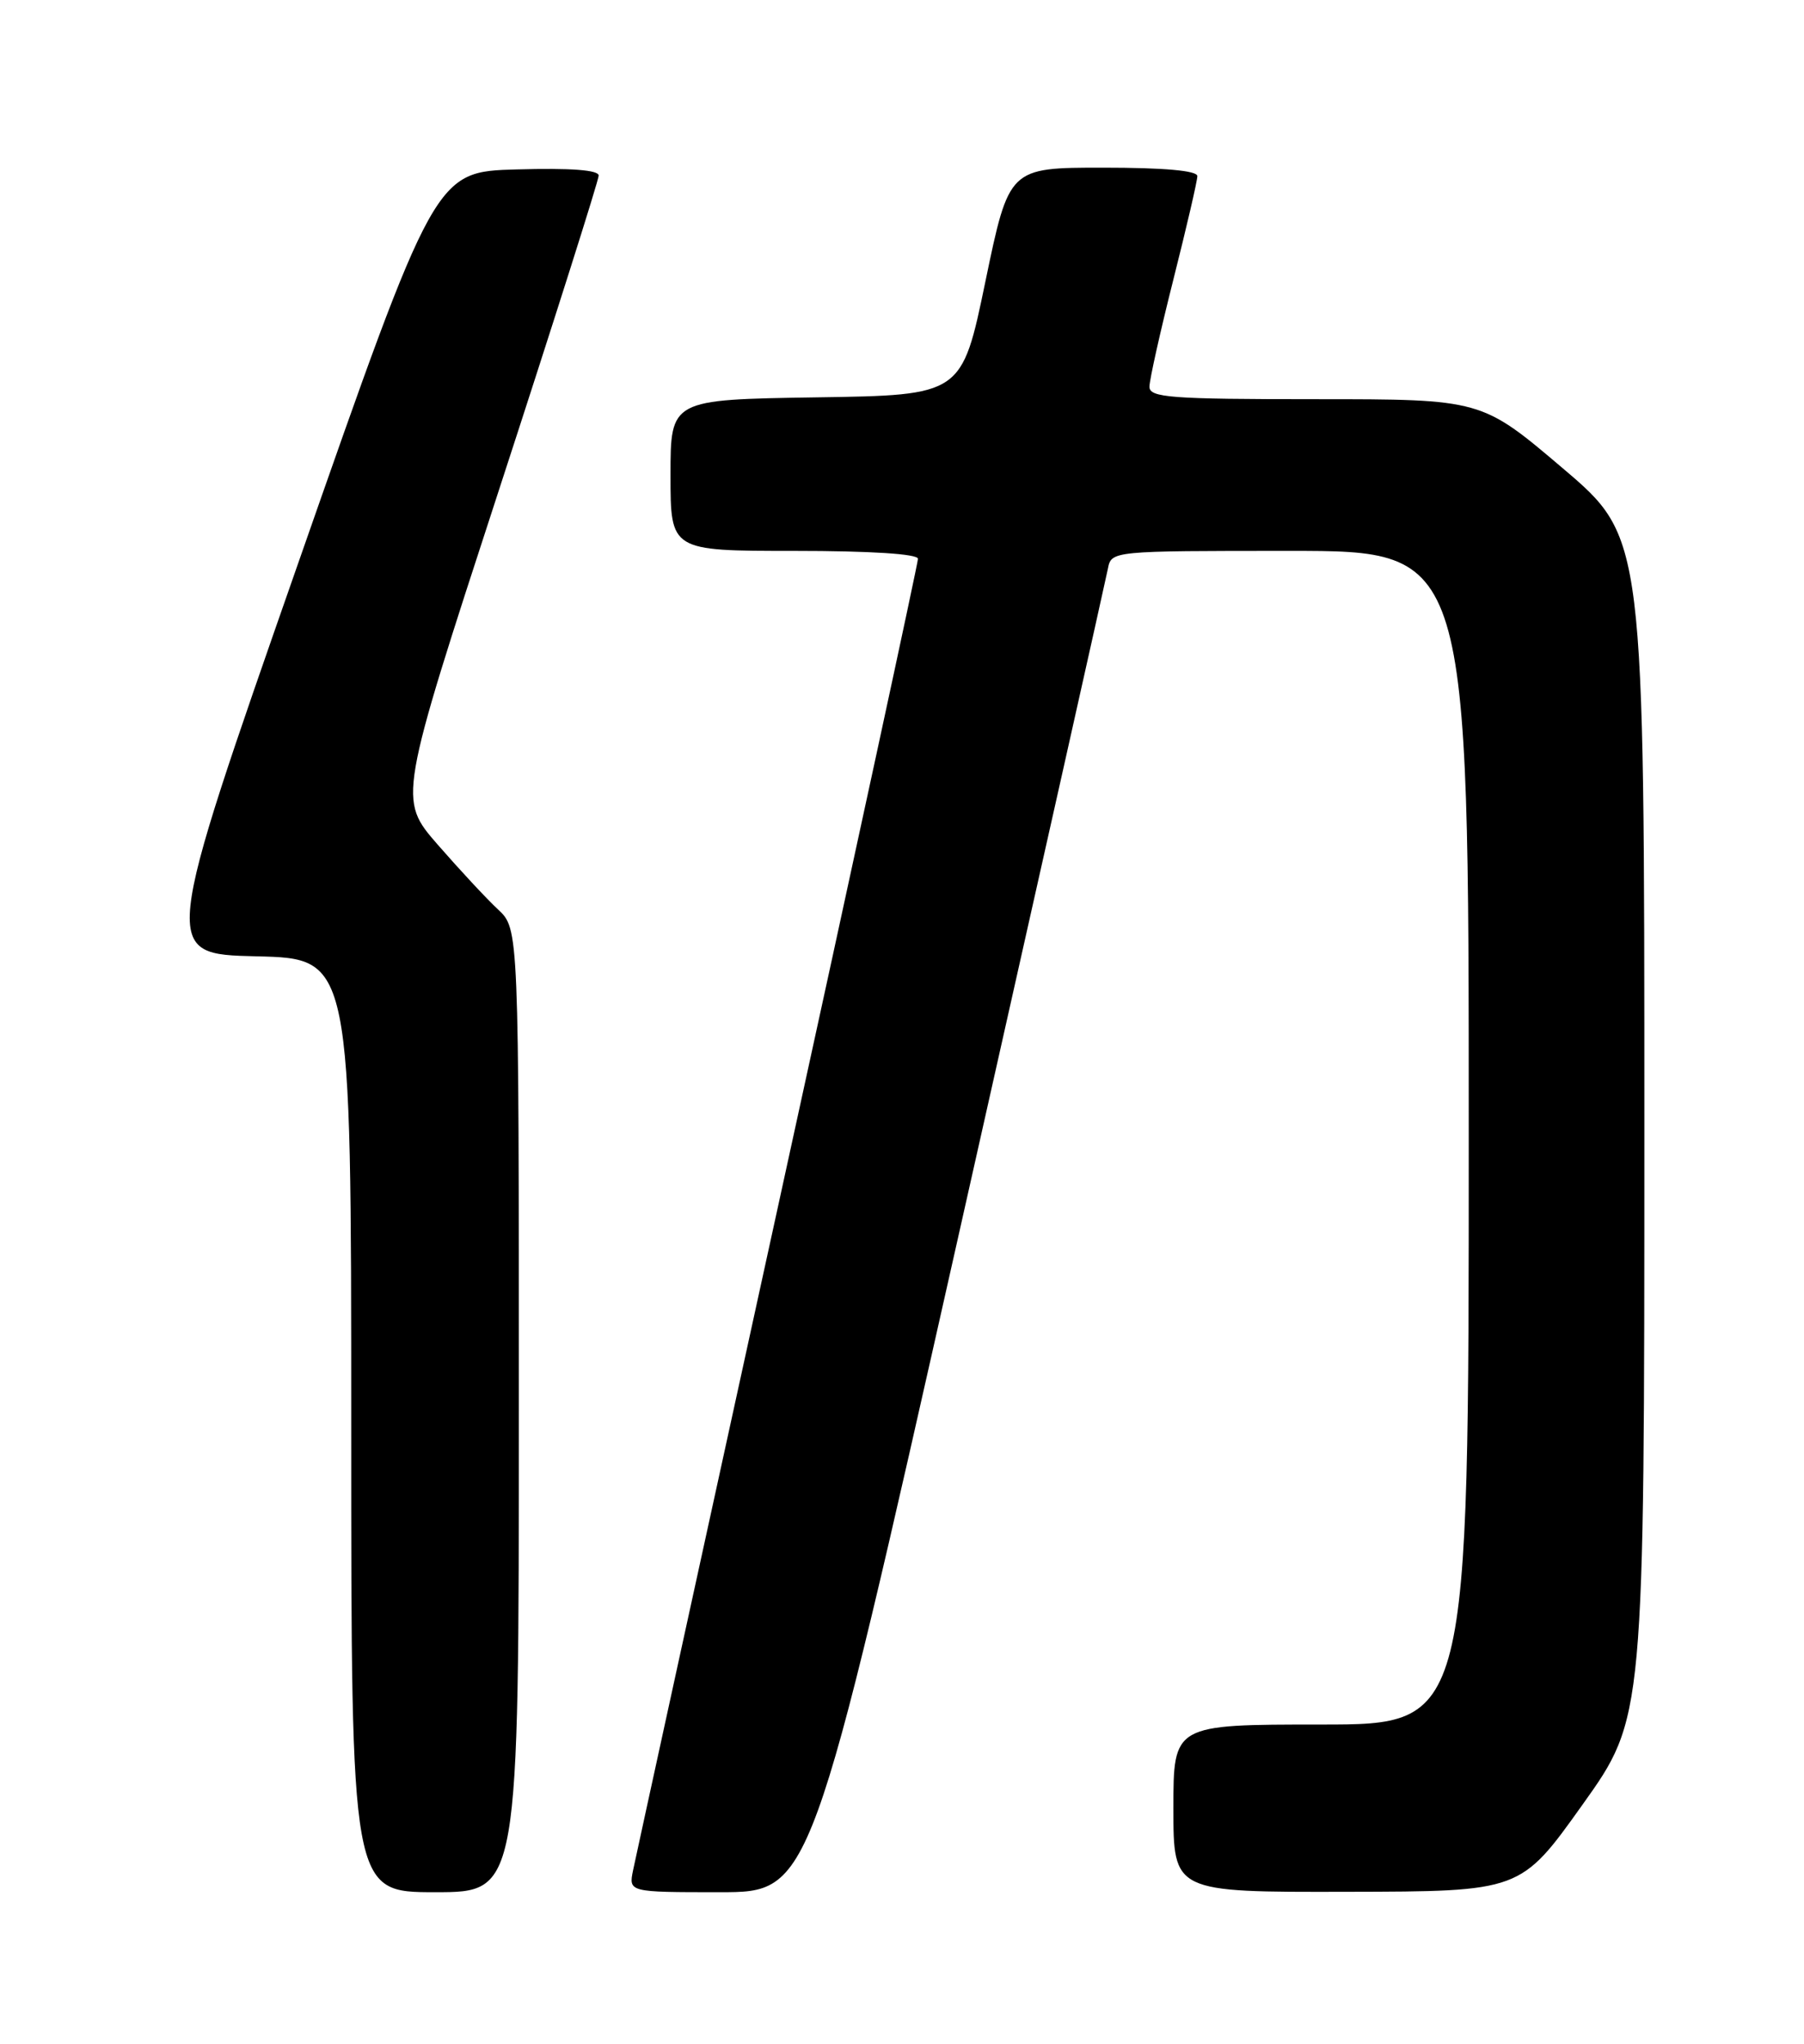 <?xml version="1.0" encoding="UTF-8" standalone="no"?>
<!DOCTYPE svg PUBLIC "-//W3C//DTD SVG 1.1//EN" "http://www.w3.org/Graphics/SVG/1.1/DTD/svg11.dtd" >
<svg xmlns="http://www.w3.org/2000/svg" xmlns:xlink="http://www.w3.org/1999/xlink" version="1.1" viewBox="0 0 226 256">
 <g >
 <path fill="currentColor"
d=" M 65.00 176.67 C 65.00 116.35 65.00 116.35 62.40 113.92 C 60.97 112.59 57.57 108.93 54.84 105.80 C 49.88 100.10 49.88 100.10 62.44 61.58 C 69.35 40.39 75.00 22.58 75.00 21.99 C 75.00 21.29 71.51 21.03 64.75 21.22 C 54.51 21.50 54.51 21.50 37.37 70.50 C 20.23 119.50 20.23 119.50 32.12 119.78 C 44.00 120.06 44.00 120.06 44.00 178.53 C 44.00 237.00 44.00 237.00 54.50 237.00 C 65.00 237.00 65.00 237.00 65.00 176.67 Z  M 119.97 155.25 C 130.08 110.29 138.55 72.49 138.79 71.25 C 139.23 69.00 139.23 69.00 161.62 69.00 C 184.00 69.00 184.00 69.00 184.00 142.50 C 184.00 216.00 184.00 216.00 165.50 216.00 C 147.00 216.00 147.00 216.00 147.00 226.50 C 147.00 237.00 147.00 237.00 168.75 236.95 C 190.50 236.91 190.50 236.91 198.25 226.04 C 206.00 215.18 206.00 215.18 206.00 141.26 C 206.00 67.34 206.00 67.34 195.80 58.67 C 185.60 50.00 185.60 50.00 164.80 50.00 C 146.63 50.00 144.00 49.80 144.00 48.44 C 144.00 47.58 145.35 41.54 147.00 35.00 C 148.65 28.46 150.00 22.64 150.00 22.06 C 150.00 21.37 145.84 21.00 138.20 21.00 C 126.41 21.00 126.41 21.00 123.45 35.25 C 120.50 49.50 120.50 49.50 102.25 49.77 C 84.00 50.05 84.00 50.05 84.00 59.52 C 84.00 69.00 84.00 69.00 99.50 69.00 C 109.04 69.00 115.00 69.38 115.00 69.99 C 115.00 70.53 107.10 107.09 97.44 151.24 C 87.78 195.38 79.62 232.74 79.31 234.25 C 78.75 237.00 78.75 237.00 90.17 237.00 C 101.59 237.00 101.59 237.00 119.97 155.25 Z "/>
</g>
</svg>